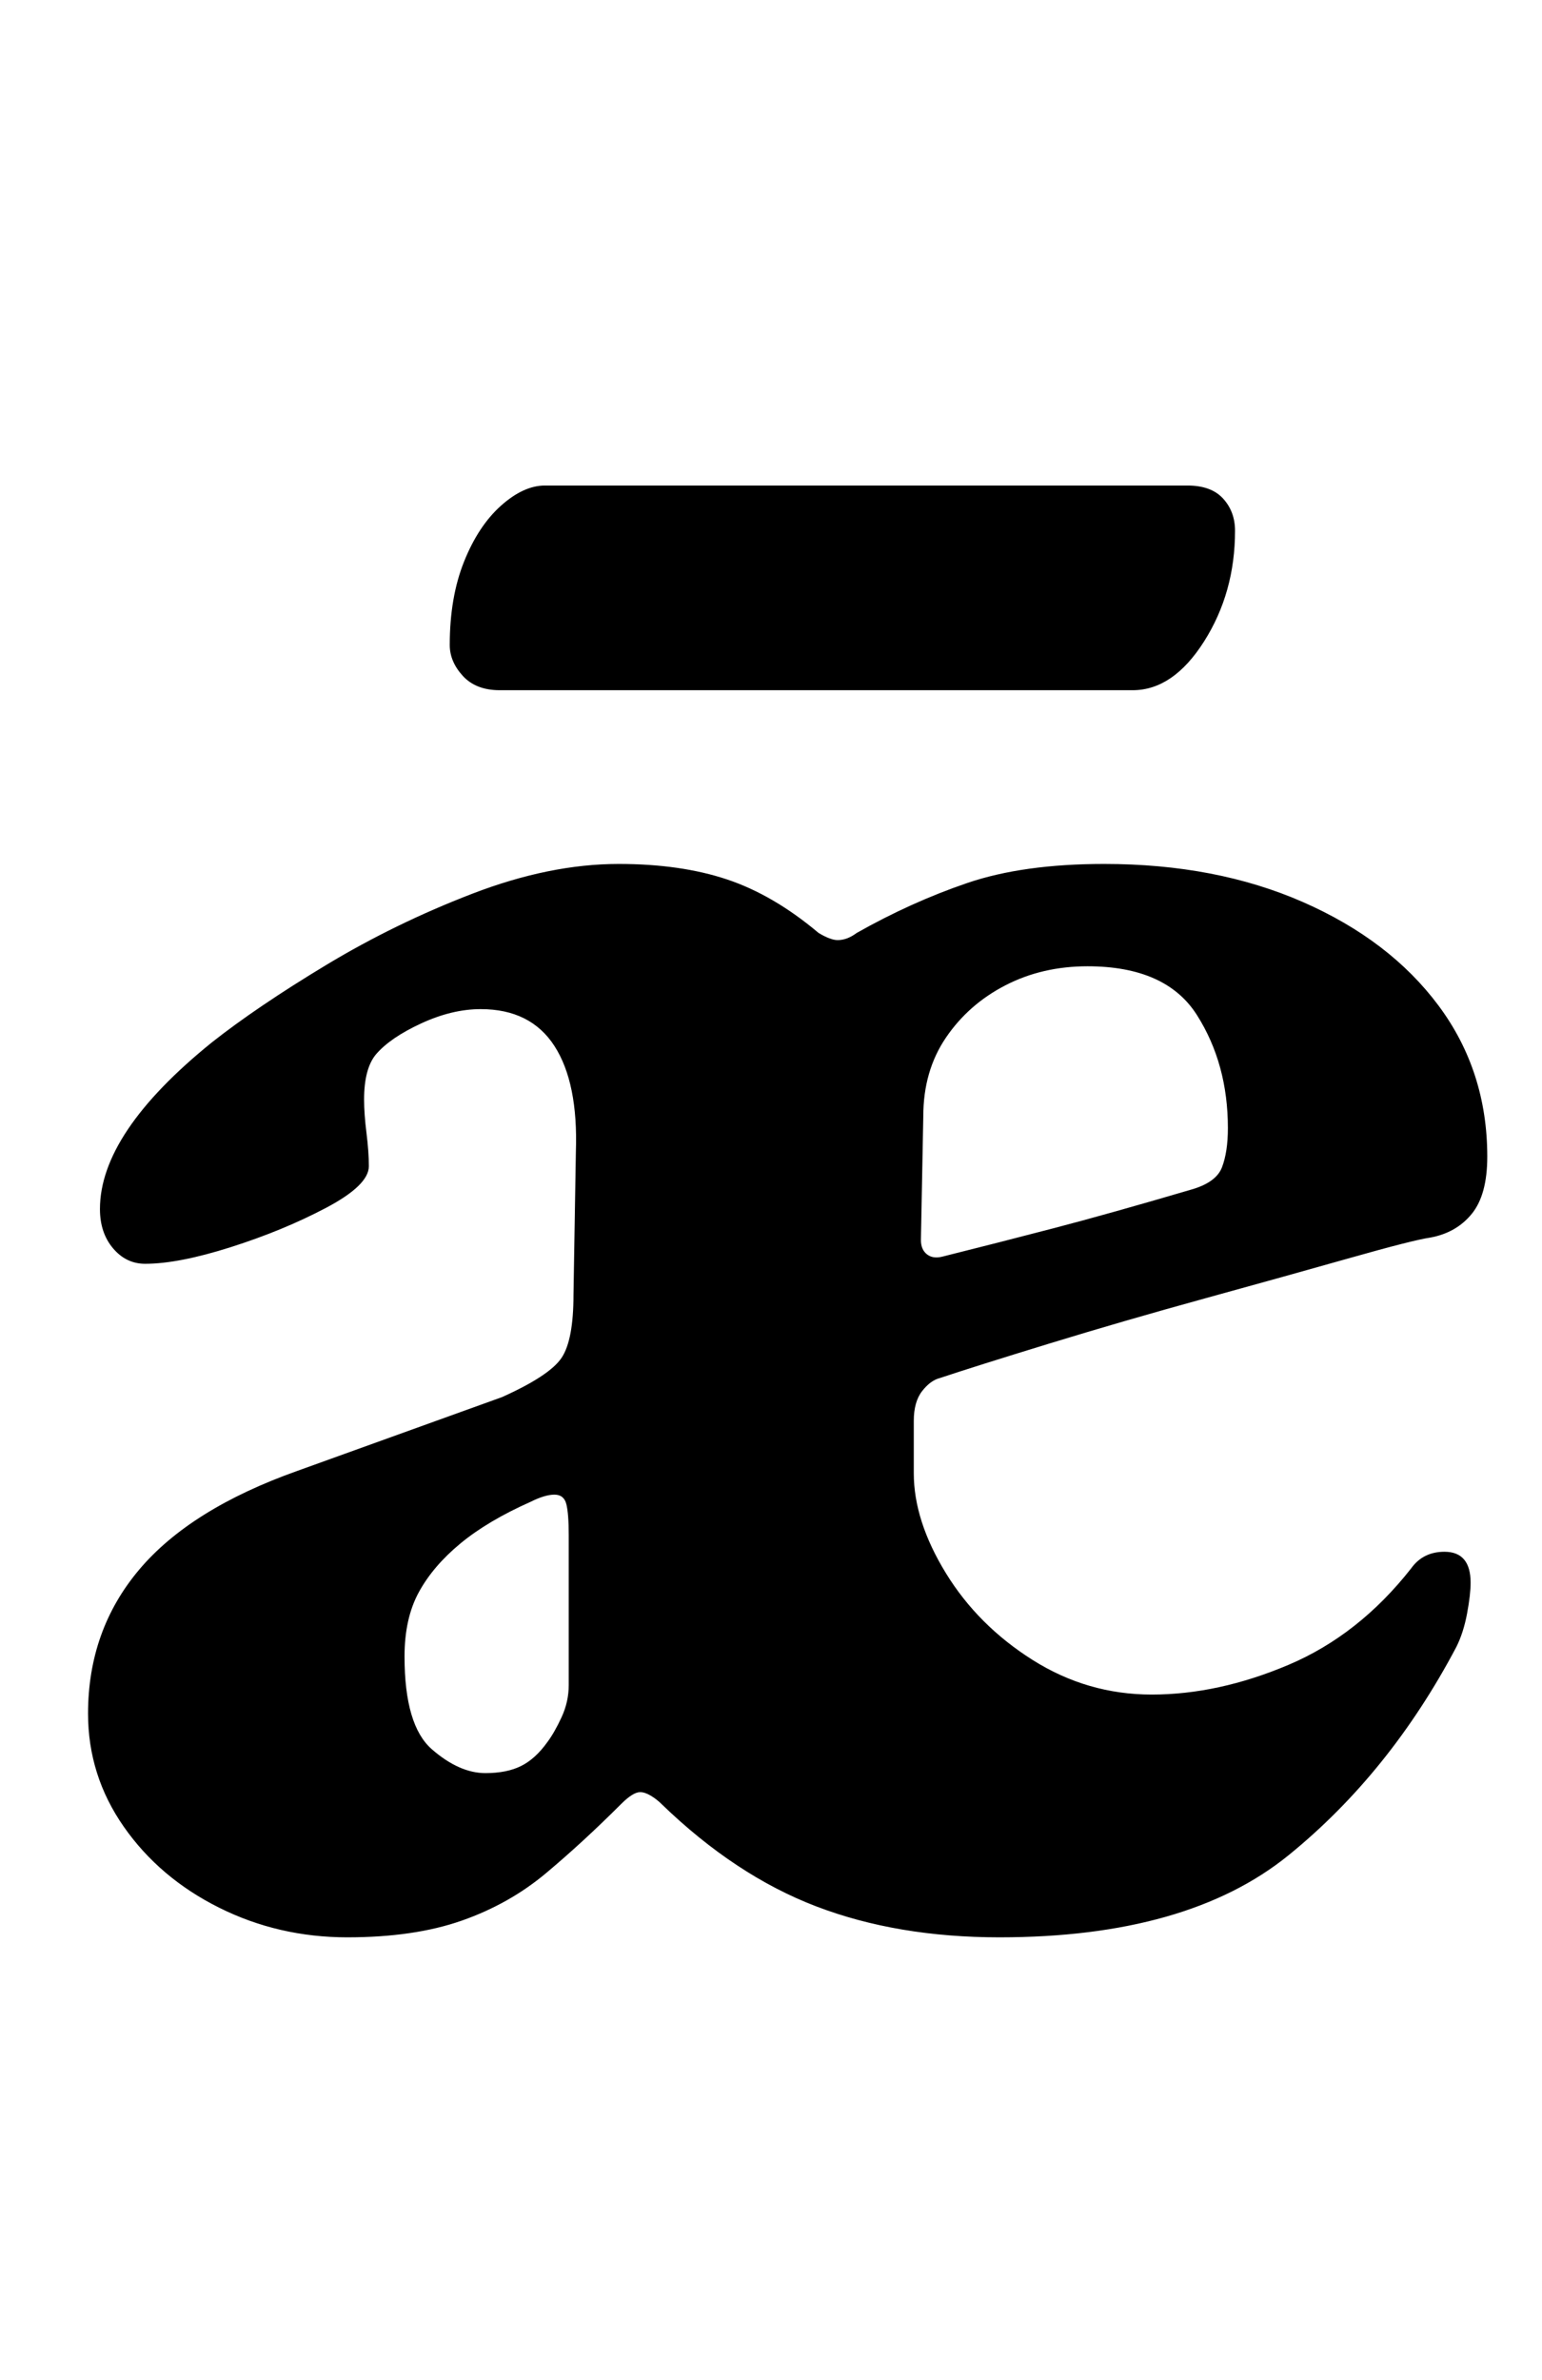 <?xml version="1.0" standalone="no"?>
<!DOCTYPE svg PUBLIC "-//W3C//DTD SVG 1.1//EN" "http://www.w3.org/Graphics/SVG/1.1/DTD/svg11.dtd" >
<svg xmlns="http://www.w3.org/2000/svg" xmlns:xlink="http://www.w3.org/1999/xlink" version="1.1" viewBox="-10 0 648 1000">
  <g transform="matrix(1 0 0 -1 0 800)">
   <path fill="currentColor"
d="M136 -14q-29 0 -54 12.5t-40 34t-15 47.5q0 35 21.5 60.5t66.5 41.5l86 31q20 9 25 16.5t5 26.5l1 60q1 29 -9 44.5t-31 15.5q-12 0 -25 -6t-19 -13q-5 -6 -5 -19q0 -6 1 -14t1 -14q0 -8 -18 -17.5t-40 -16.5t-36 -7q-8 0 -13.5 6.5t-5.5 16.5q0 32 47 70q19 15 48 32.5
t61.5 30t61.5 12.5q26 0 45.5 -6.5t38.5 -22.5q5 -3 8 -3q4 0 8 3q23 13 46.5 21t57.5 8q47 0 83.5 -16t57 -43.5t20.5 -63.5q0 -16 -6.5 -24t-17.5 -10q-7 -1 -33.5 -8.5t-61 -17t-65.5 -19t-46 -14.5q-4 -1 -7.5 -5.5t-3.5 -12.5v-22q0 -20 13.5 -42t36.5 -36.5t50 -14.5
q28 0 57.5 12.5t51.5 40.5q5 7 14 7q11 0 11 -13q0 -5 -1.5 -13t-4.5 -14q-28 -53 -70.5 -87.5t-121.5 -34.5q-43 0 -77 13t-65 43q-2 2 -4.5 3.5t-4.5 1.5q-3 0 -8 -5q-16 -16 -31.5 -29t-35.5 -20t-48 -7zM194 55q9 0 15 3t11 10q3 4 6 10.5t3 13.5v63q0 9 -1 13t-5 4
t-10 -3q-18 -8 -29.5 -17.5t-17.5 -20.5t-6 -27q0 -29 11.5 -39t22.5 -10zM386 272q24 6 47 12t57 16q11 3 13.5 9.5t2.5 16.5q0 27 -13 47.5t-46 20.5q-19 0 -34.5 -8t-25 -22t-9.5 -33l-1 -52q0 -4 2.5 -6t6.5 -1zM200 510q-10 0 -15.5 6t-5.5 13q0 20 6 35t15.5 23.5
t18.5 8.5h270q10 0 15 -5.5t5 -13.5q0 -26 -13 -46.5t-30 -20.5h-266z" />
  </g>

</svg>

